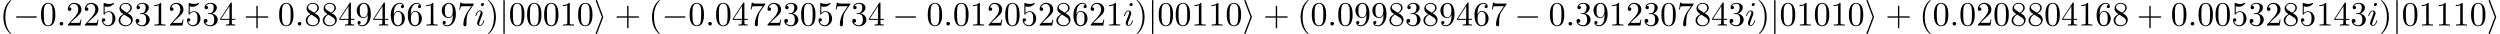 <?xml version='1.0' encoding='UTF-8'?>
<!-- This file was generated by dvisvgm 3.0.3 -->
<svg version='1.1' xmlns='http://www.w3.org/2000/svg' xmlns:xlink='http://www.w3.org/1999/xlink' width='732.148pt' height='9.963pt' viewBox='0 -11.059 732.148 9.963'>
<defs>
<path id='g1-58' d='M1.913-.528C1.913-.817 1.674-1.056 1.385-1.056S.857-.817 .857-.528S1.096 0 1.385 0S1.913-.239 1.913-.528Z'/>
<path id='g1-105' d='M2.829-6.227C2.829-6.426 2.69-6.585 2.461-6.585C2.192-6.585 1.923-6.326 1.923-6.057C1.923-5.868 2.062-5.699 2.301-5.699C2.531-5.699 2.829-5.928 2.829-6.227ZM2.072-2.481C2.192-2.77 2.192-2.79 2.291-3.059C2.371-3.258 2.421-3.397 2.421-3.587C2.421-4.035 2.102-4.403 1.604-4.403C.667-4.403 .289-2.959 .289-2.869C.289-2.77 .389-2.77 .408-2.77C.508-2.77 .518-2.79 .568-2.949C.837-3.885 1.235-4.184 1.574-4.184C1.654-4.184 1.823-4.184 1.823-3.866C1.823-3.656 1.753-3.447 1.714-3.347C1.634-3.088 1.186-1.933 1.026-1.504C.927-1.245 .797-.917 .797-.707C.797-.239 1.136 .11 1.614 .11C2.55 .11 2.919-1.335 2.919-1.425C2.919-1.524 2.829-1.524 2.8-1.524C2.7-1.524 2.7-1.494 2.65-1.345C2.471-.717 2.142-.11 1.634-.11C1.465-.11 1.395-.209 1.395-.438C1.395-.687 1.455-.827 1.684-1.435L2.072-2.481Z'/>
<path id='g0-0' d='M6.565-2.291C6.735-2.291 6.914-2.291 6.914-2.491S6.735-2.69 6.565-2.69H1.176C1.006-2.69 .827-2.69 .827-2.491S1.006-2.291 1.176-2.291H6.565Z'/>
<path id='g0-105' d='M2.72-2.321C2.77-2.441 2.77-2.461 2.77-2.491S2.77-2.54 2.72-2.66L.976-7.243C.917-7.412 .857-7.472 .747-7.472S.548-7.382 .548-7.273C.548-7.243 .548-7.223 .598-7.113L2.361-2.491L.598 2.112C.548 2.222 .548 2.242 .548 2.291C.548 2.401 .638 2.491 .747 2.491C.877 2.491 .917 2.391 .956 2.291L2.72-2.321Z'/>
<path id='g0-106' d='M1.584-7.113C1.584-7.293 1.584-7.472 1.385-7.472S1.186-7.293 1.186-7.113V2.132C1.186 2.311 1.186 2.491 1.385 2.491S1.584 2.311 1.584 2.132V-7.113Z'/>
<path id='g2-40' d='M3.298 2.391C3.298 2.361 3.298 2.341 3.128 2.172C1.883 .917 1.564-.966 1.564-2.491C1.564-4.224 1.943-5.958 3.168-7.203C3.298-7.323 3.298-7.342 3.298-7.372C3.298-7.442 3.258-7.472 3.198-7.472C3.098-7.472 2.202-6.795 1.614-5.529C1.106-4.433 .986-3.328 .986-2.491C.986-1.714 1.096-.508 1.644 .618C2.242 1.843 3.098 2.491 3.198 2.491C3.258 2.491 3.298 2.461 3.298 2.391Z'/>
<path id='g2-41' d='M2.879-2.491C2.879-3.268 2.77-4.473 2.222-5.599C1.624-6.824 .767-7.472 .667-7.472C.608-7.472 .568-7.432 .568-7.372C.568-7.342 .568-7.323 .757-7.143C1.733-6.157 2.301-4.573 2.301-2.491C2.301-.787 1.933 .966 .697 2.222C.568 2.341 .568 2.361 .568 2.391C.568 2.451 .608 2.491 .667 2.491C.767 2.491 1.664 1.813 2.252 .548C2.76-.548 2.879-1.654 2.879-2.491Z'/>
<path id='g2-43' d='M4.075-2.291H6.854C6.994-2.291 7.183-2.291 7.183-2.491S6.994-2.69 6.854-2.69H4.075V-5.479C4.075-5.619 4.075-5.808 3.875-5.808S3.676-5.619 3.676-5.479V-2.69H.887C.747-2.69 .558-2.69 .558-2.491S.747-2.291 .887-2.291H3.676V.498C3.676 .638 3.676 .827 3.875 .827S4.075 .638 4.075 .498V-2.291Z'/>
<path id='g2-48' d='M4.583-3.188C4.583-3.985 4.533-4.782 4.184-5.519C3.726-6.476 2.909-6.635 2.491-6.635C1.893-6.635 1.166-6.376 .757-5.45C.438-4.762 .389-3.985 .389-3.188C.389-2.441 .428-1.544 .837-.787C1.265 .02 1.993 .219 2.481 .219C3.019 .219 3.776 .01 4.214-.936C4.533-1.624 4.583-2.401 4.583-3.188ZM2.481 0C2.092 0 1.504-.249 1.325-1.205C1.215-1.803 1.215-2.72 1.215-3.308C1.215-3.945 1.215-4.603 1.295-5.141C1.484-6.326 2.232-6.416 2.481-6.416C2.809-6.416 3.467-6.237 3.656-5.25C3.756-4.692 3.756-3.935 3.756-3.308C3.756-2.56 3.756-1.883 3.646-1.245C3.497-.299 2.929 0 2.481 0Z'/>
<path id='g2-49' d='M2.929-6.376C2.929-6.615 2.929-6.635 2.7-6.635C2.082-5.998 1.205-5.998 .887-5.998V-5.689C1.086-5.689 1.674-5.689 2.192-5.948V-.787C2.192-.428 2.162-.309 1.265-.309H.946V0C1.295-.03 2.162-.03 2.56-.03S3.826-.03 4.174 0V-.309H3.856C2.959-.309 2.929-.418 2.929-.787V-6.376Z'/>
<path id='g2-50' d='M1.265-.767L2.321-1.793C3.875-3.168 4.473-3.706 4.473-4.702C4.473-5.838 3.577-6.635 2.361-6.635C1.235-6.635 .498-5.719 .498-4.832C.498-4.274 .996-4.274 1.026-4.274C1.196-4.274 1.544-4.394 1.544-4.802C1.544-5.061 1.365-5.32 1.016-5.32C.936-5.32 .917-5.32 .887-5.31C1.116-5.958 1.654-6.326 2.232-6.326C3.138-6.326 3.567-5.519 3.567-4.702C3.567-3.905 3.068-3.118 2.521-2.501L.608-.369C.498-.259 .498-.239 .498 0H4.194L4.473-1.733H4.224C4.174-1.435 4.105-.996 4.005-.847C3.935-.767 3.278-.767 3.059-.767H1.265Z'/>
<path id='g2-51' d='M2.889-3.507C3.706-3.776 4.284-4.473 4.284-5.26C4.284-6.077 3.407-6.635 2.451-6.635C1.445-6.635 .687-6.037 .687-5.28C.687-4.951 .907-4.762 1.196-4.762C1.504-4.762 1.704-4.981 1.704-5.27C1.704-5.768 1.235-5.768 1.086-5.768C1.395-6.257 2.052-6.386 2.411-6.386C2.819-6.386 3.367-6.167 3.367-5.27C3.367-5.151 3.347-4.573 3.088-4.134C2.79-3.656 2.451-3.626 2.202-3.616C2.122-3.606 1.883-3.587 1.813-3.587C1.733-3.577 1.664-3.567 1.664-3.467C1.664-3.357 1.733-3.357 1.903-3.357H2.341C3.158-3.357 3.527-2.68 3.527-1.704C3.527-.349 2.839-.06 2.401-.06C1.973-.06 1.225-.229 .877-.817C1.225-.767 1.534-.986 1.534-1.365C1.534-1.724 1.265-1.923 .976-1.923C.737-1.923 .418-1.783 .418-1.345C.418-.438 1.345 .219 2.431 .219C3.646 .219 4.553-.687 4.553-1.704C4.553-2.521 3.925-3.298 2.889-3.507Z'/>
<path id='g2-52' d='M2.929-1.644V-.777C2.929-.418 2.909-.309 2.172-.309H1.963V0C2.371-.03 2.889-.03 3.308-.03S4.254-.03 4.663 0V-.309H4.453C3.716-.309 3.696-.418 3.696-.777V-1.644H4.692V-1.953H3.696V-6.486C3.696-6.685 3.696-6.745 3.537-6.745C3.447-6.745 3.417-6.745 3.337-6.625L.279-1.953V-1.644H2.929ZM2.989-1.953H.558L2.989-5.669V-1.953Z'/>
<path id='g2-53' d='M4.473-2.002C4.473-3.188 3.656-4.184 2.58-4.184C2.102-4.184 1.674-4.025 1.315-3.676V-5.619C1.514-5.559 1.843-5.489 2.162-5.489C3.387-5.489 4.085-6.396 4.085-6.526C4.085-6.585 4.055-6.635 3.985-6.635C3.975-6.635 3.955-6.635 3.905-6.605C3.706-6.516 3.218-6.316 2.55-6.316C2.152-6.316 1.694-6.386 1.225-6.595C1.146-6.625 1.126-6.625 1.106-6.625C1.006-6.625 1.006-6.545 1.006-6.386V-3.437C1.006-3.258 1.006-3.178 1.146-3.178C1.215-3.178 1.235-3.208 1.275-3.268C1.385-3.427 1.753-3.965 2.56-3.965C3.078-3.965 3.328-3.507 3.407-3.328C3.567-2.959 3.587-2.57 3.587-2.072C3.587-1.724 3.587-1.126 3.347-.707C3.108-.319 2.74-.06 2.281-.06C1.554-.06 .986-.588 .817-1.176C.847-1.166 .877-1.156 .986-1.156C1.315-1.156 1.484-1.405 1.484-1.644S1.315-2.132 .986-2.132C.847-2.132 .498-2.062 .498-1.604C.498-.747 1.186 .219 2.301 .219C3.457 .219 4.473-.737 4.473-2.002Z'/>
<path id='g2-54' d='M1.315-3.268V-3.507C1.315-6.027 2.55-6.386 3.059-6.386C3.298-6.386 3.716-6.326 3.935-5.988C3.786-5.988 3.387-5.988 3.387-5.539C3.387-5.23 3.626-5.081 3.846-5.081C4.005-5.081 4.304-5.171 4.304-5.559C4.304-6.157 3.866-6.635 3.039-6.635C1.763-6.635 .418-5.35 .418-3.148C.418-.488 1.574 .219 2.501 .219C3.606 .219 4.553-.717 4.553-2.032C4.553-3.298 3.666-4.254 2.56-4.254C1.883-4.254 1.514-3.746 1.315-3.268ZM2.501-.06C1.873-.06 1.574-.658 1.514-.807C1.335-1.275 1.335-2.072 1.335-2.252C1.335-3.029 1.654-4.025 2.55-4.025C2.71-4.025 3.168-4.025 3.477-3.407C3.656-3.039 3.656-2.531 3.656-2.042C3.656-1.564 3.656-1.066 3.487-.707C3.188-.11 2.73-.06 2.501-.06Z'/>
<path id='g2-55' d='M4.742-6.067C4.832-6.187 4.832-6.207 4.832-6.416H2.411C1.196-6.416 1.176-6.545 1.136-6.735H.887L.558-4.682H.807C.837-4.842 .927-5.469 1.056-5.589C1.126-5.649 1.903-5.649 2.032-5.649H4.095C3.985-5.489 3.198-4.403 2.979-4.075C2.082-2.73 1.753-1.345 1.753-.329C1.753-.229 1.753 .219 2.212 .219S2.67-.229 2.67-.329V-.837C2.67-1.385 2.7-1.933 2.78-2.471C2.819-2.7 2.959-3.557 3.397-4.174L4.742-6.067Z'/>
<path id='g2-56' d='M1.624-4.553C1.166-4.852 1.126-5.191 1.126-5.36C1.126-5.968 1.773-6.386 2.481-6.386C3.208-6.386 3.846-5.868 3.846-5.151C3.846-4.583 3.457-4.105 2.859-3.756L1.624-4.553ZM3.078-3.606C3.796-3.975 4.284-4.493 4.284-5.151C4.284-6.067 3.397-6.635 2.491-6.635C1.494-6.635 .687-5.898 .687-4.971C.687-4.792 .707-4.344 1.126-3.875C1.235-3.756 1.604-3.507 1.853-3.337C1.275-3.049 .418-2.491 .418-1.504C.418-.448 1.435 .219 2.481 .219C3.606 .219 4.553-.608 4.553-1.674C4.553-2.032 4.443-2.481 4.065-2.899C3.875-3.108 3.716-3.208 3.078-3.606ZM2.082-3.188L3.308-2.411C3.587-2.222 4.055-1.923 4.055-1.315C4.055-.578 3.308-.06 2.491-.06C1.634-.06 .917-.677 .917-1.504C.917-2.082 1.235-2.72 2.082-3.188Z'/>
<path id='g2-57' d='M3.656-3.168V-2.849C3.656-.518 2.62-.06 2.042-.06C1.873-.06 1.335-.08 1.066-.418C1.504-.418 1.584-.707 1.584-.877C1.584-1.186 1.345-1.335 1.126-1.335C.966-1.335 .667-1.245 .667-.857C.667-.189 1.205 .219 2.052 .219C3.337 .219 4.553-1.136 4.553-3.278C4.553-5.958 3.407-6.635 2.521-6.635C1.973-6.635 1.484-6.456 1.056-6.007C.648-5.559 .418-5.141 .418-4.394C.418-3.148 1.295-2.172 2.411-2.172C3.019-2.172 3.427-2.59 3.656-3.168ZM2.421-2.401C2.262-2.401 1.803-2.401 1.494-3.029C1.315-3.397 1.315-3.895 1.315-4.384C1.315-4.922 1.315-5.39 1.524-5.758C1.793-6.257 2.172-6.386 2.521-6.386C2.979-6.386 3.308-6.047 3.477-5.599C3.597-5.28 3.636-4.653 3.636-4.194C3.636-3.367 3.298-2.401 2.421-2.401Z'/>
</defs>
<g id='page1'>
<use x='0' y='-3.587' xlink:href='#g2-40'/>
<use x='3.874' y='-3.587' xlink:href='#g0-0'/>
<use x='11.623' y='-3.587' xlink:href='#g2-48'/>
<use x='16.604' y='-3.587' xlink:href='#g1-58'/>
<use x='19.372' y='-3.587' xlink:href='#g2-50'/>
<use x='24.353' y='-3.587' xlink:href='#g2-50'/>
<use x='29.335' y='-3.587' xlink:href='#g2-53'/>
<use x='34.316' y='-3.587' xlink:href='#g2-56'/>
<use x='39.297' y='-3.587' xlink:href='#g2-51'/>
<use x='44.279' y='-3.587' xlink:href='#g2-49'/>
<use x='49.26' y='-3.587' xlink:href='#g2-50'/>
<use x='54.241' y='-3.587' xlink:href='#g2-53'/>
<use x='59.223' y='-3.587' xlink:href='#g2-51'/>
<use x='64.204' y='-3.587' xlink:href='#g2-52'/>
<use x='71.399' y='-3.587' xlink:href='#g2-43'/>
<use x='81.362' y='-3.587' xlink:href='#g2-48'/>
<use x='86.343' y='-3.587' xlink:href='#g1-58'/>
<use x='89.11' y='-3.587' xlink:href='#g2-56'/>
<use x='94.092' y='-3.587' xlink:href='#g2-56'/>
<use x='99.073' y='-3.587' xlink:href='#g2-52'/>
<use x='104.055' y='-3.587' xlink:href='#g2-57'/>
<use x='109.036' y='-3.587' xlink:href='#g2-52'/>
<use x='114.017' y='-3.587' xlink:href='#g2-54'/>
<use x='118.999' y='-3.587' xlink:href='#g2-54'/>
<use x='123.98' y='-3.587' xlink:href='#g2-49'/>
<use x='128.961' y='-3.587' xlink:href='#g2-57'/>
<use x='133.943' y='-3.587' xlink:href='#g2-55'/>
<use x='138.924' y='-3.587' xlink:href='#g1-105'/>
<use x='142.356' y='-3.587' xlink:href='#g2-41'/>
<use x='146.231' y='-3.587' xlink:href='#g0-106'/>
<use x='148.998' y='-3.587' xlink:href='#g2-48'/>
<use x='153.979' y='-3.587' xlink:href='#g2-48'/>
<use x='158.961' y='-3.587' xlink:href='#g2-48'/>
<use x='163.942' y='-3.587' xlink:href='#g2-49'/>
<use x='168.923' y='-3.587' xlink:href='#g2-48'/>
<use x='173.905' y='-3.587' xlink:href='#g0-105'/>
<use x='179.993' y='-3.587' xlink:href='#g2-43'/>
<use x='189.955' y='-3.587' xlink:href='#g2-40'/>
<use x='193.83' y='-3.587' xlink:href='#g0-0'/>
<use x='201.579' y='-3.587' xlink:href='#g2-48'/>
<use x='206.56' y='-3.587' xlink:href='#g1-58'/>
<use x='209.327' y='-3.587' xlink:href='#g2-48'/>
<use x='214.309' y='-3.587' xlink:href='#g2-52'/>
<use x='219.29' y='-3.587' xlink:href='#g2-55'/>
<use x='224.271' y='-3.587' xlink:href='#g2-50'/>
<use x='229.253' y='-3.587' xlink:href='#g2-51'/>
<use x='234.234' y='-3.587' xlink:href='#g2-48'/>
<use x='239.215' y='-3.587' xlink:href='#g2-53'/>
<use x='244.197' y='-3.587' xlink:href='#g2-55'/>
<use x='249.178' y='-3.587' xlink:href='#g2-51'/>
<use x='254.159' y='-3.587' xlink:href='#g2-52'/>
<use x='261.355' y='-3.587' xlink:href='#g0-0'/>
<use x='271.317' y='-3.587' xlink:href='#g2-48'/>
<use x='276.299' y='-3.587' xlink:href='#g1-58'/>
<use x='279.066' y='-3.587' xlink:href='#g2-48'/>
<use x='284.047' y='-3.587' xlink:href='#g2-49'/>
<use x='289.029' y='-3.587' xlink:href='#g2-50'/>
<use x='294.01' y='-3.587' xlink:href='#g2-48'/>
<use x='298.991' y='-3.587' xlink:href='#g2-53'/>
<use x='303.973' y='-3.587' xlink:href='#g2-50'/>
<use x='308.954' y='-3.587' xlink:href='#g2-56'/>
<use x='313.935' y='-3.587' xlink:href='#g2-54'/>
<use x='318.917' y='-3.587' xlink:href='#g2-50'/>
<use x='323.898' y='-3.587' xlink:href='#g2-49'/>
<use x='328.879' y='-3.587' xlink:href='#g1-105'/>
<use x='332.312' y='-3.587' xlink:href='#g2-41'/>
<use x='336.186' y='-3.587' xlink:href='#g0-106'/>
<use x='338.953' y='-3.587' xlink:href='#g2-48'/>
<use x='343.935' y='-3.587' xlink:href='#g2-48'/>
<use x='348.916' y='-3.587' xlink:href='#g2-49'/>
<use x='353.897' y='-3.587' xlink:href='#g2-49'/>
<use x='358.879' y='-3.587' xlink:href='#g2-48'/>
<use x='363.86' y='-3.587' xlink:href='#g0-105'/>
<use x='369.948' y='-3.587' xlink:href='#g2-43'/>
<use x='379.911' y='-3.587' xlink:href='#g2-40'/>
<use x='383.785' y='-3.587' xlink:href='#g2-48'/>
<use x='388.767' y='-3.587' xlink:href='#g1-58'/>
<use x='391.534' y='-3.587' xlink:href='#g2-48'/>
<use x='396.515' y='-3.587' xlink:href='#g2-57'/>
<use x='401.497' y='-3.587' xlink:href='#g2-57'/>
<use x='406.478' y='-3.587' xlink:href='#g2-56'/>
<use x='411.459' y='-3.587' xlink:href='#g2-51'/>
<use x='416.441' y='-3.587' xlink:href='#g2-56'/>
<use x='421.422' y='-3.587' xlink:href='#g2-57'/>
<use x='426.403' y='-3.587' xlink:href='#g2-52'/>
<use x='431.385' y='-3.587' xlink:href='#g2-54'/>
<use x='436.366' y='-3.587' xlink:href='#g2-55'/>
<use x='443.561' y='-3.587' xlink:href='#g0-0'/>
<use x='453.524' y='-3.587' xlink:href='#g2-48'/>
<use x='458.505' y='-3.587' xlink:href='#g1-58'/>
<use x='461.273' y='-3.587' xlink:href='#g2-51'/>
<use x='466.254' y='-3.587' xlink:href='#g2-57'/>
<use x='471.235' y='-3.587' xlink:href='#g2-49'/>
<use x='476.217' y='-3.587' xlink:href='#g2-50'/>
<use x='481.198' y='-3.587' xlink:href='#g2-51'/>
<use x='486.179' y='-3.587' xlink:href='#g2-48'/>
<use x='491.161' y='-3.587' xlink:href='#g2-55'/>
<use x='496.142' y='-3.587' xlink:href='#g2-56'/>
<use x='501.123' y='-3.587' xlink:href='#g2-52'/>
<use x='506.105' y='-3.587' xlink:href='#g2-51'/>
<use x='511.086' y='-3.587' xlink:href='#g1-105'/>
<use x='514.518' y='-3.587' xlink:href='#g2-41'/>
<use x='518.393' y='-3.587' xlink:href='#g0-106'/>
<use x='521.16' y='-3.587' xlink:href='#g2-48'/>
<use x='526.141' y='-3.587' xlink:href='#g2-49'/>
<use x='531.123' y='-3.587' xlink:href='#g2-48'/>
<use x='536.104' y='-3.587' xlink:href='#g2-49'/>
<use x='541.085' y='-3.587' xlink:href='#g2-48'/>
<use x='546.067' y='-3.587' xlink:href='#g0-105'/>
<use x='552.155' y='-3.587' xlink:href='#g2-43'/>
<use x='562.118' y='-3.587' xlink:href='#g2-40'/>
<use x='565.992' y='-3.587' xlink:href='#g2-48'/>
<use x='570.973' y='-3.587' xlink:href='#g1-58'/>
<use x='573.741' y='-3.587' xlink:href='#g2-48'/>
<use x='578.722' y='-3.587' xlink:href='#g2-50'/>
<use x='583.703' y='-3.587' xlink:href='#g2-48'/>
<use x='588.685' y='-3.587' xlink:href='#g2-56'/>
<use x='593.666' y='-3.587' xlink:href='#g2-56'/>
<use x='598.647' y='-3.587' xlink:href='#g2-48'/>
<use x='603.629' y='-3.587' xlink:href='#g2-52'/>
<use x='608.61' y='-3.587' xlink:href='#g2-49'/>
<use x='613.591' y='-3.587' xlink:href='#g2-54'/>
<use x='618.573' y='-3.587' xlink:href='#g2-56'/>
<use x='625.768' y='-3.587' xlink:href='#g2-43'/>
<use x='635.731' y='-3.587' xlink:href='#g2-48'/>
<use x='640.712' y='-3.587' xlink:href='#g1-58'/>
<use x='643.479' y='-3.587' xlink:href='#g2-48'/>
<use x='648.461' y='-3.587' xlink:href='#g2-48'/>
<use x='653.442' y='-3.587' xlink:href='#g2-53'/>
<use x='658.423' y='-3.587' xlink:href='#g2-51'/>
<use x='663.405' y='-3.587' xlink:href='#g2-50'/>
<use x='668.386' y='-3.587' xlink:href='#g2-56'/>
<use x='673.367' y='-3.587' xlink:href='#g2-53'/>
<use x='678.349' y='-3.587' xlink:href='#g2-49'/>
<use x='683.33' y='-3.587' xlink:href='#g2-52'/>
<use x='688.311' y='-3.587' xlink:href='#g2-51'/>
<use x='693.293' y='-3.587' xlink:href='#g1-105'/>
<use x='696.725' y='-3.587' xlink:href='#g2-41'/>
<use x='700.599' y='-3.587' xlink:href='#g0-106'/>
<use x='703.367' y='-3.587' xlink:href='#g2-48'/>
<use x='708.348' y='-3.587' xlink:href='#g2-49'/>
<use x='713.329' y='-3.587' xlink:href='#g2-49'/>
<use x='718.311' y='-3.587' xlink:href='#g2-49'/>
<use x='723.292' y='-3.587' xlink:href='#g2-48'/>
<use x='728.274' y='-3.587' xlink:href='#g0-105'/>
</g>
</svg>